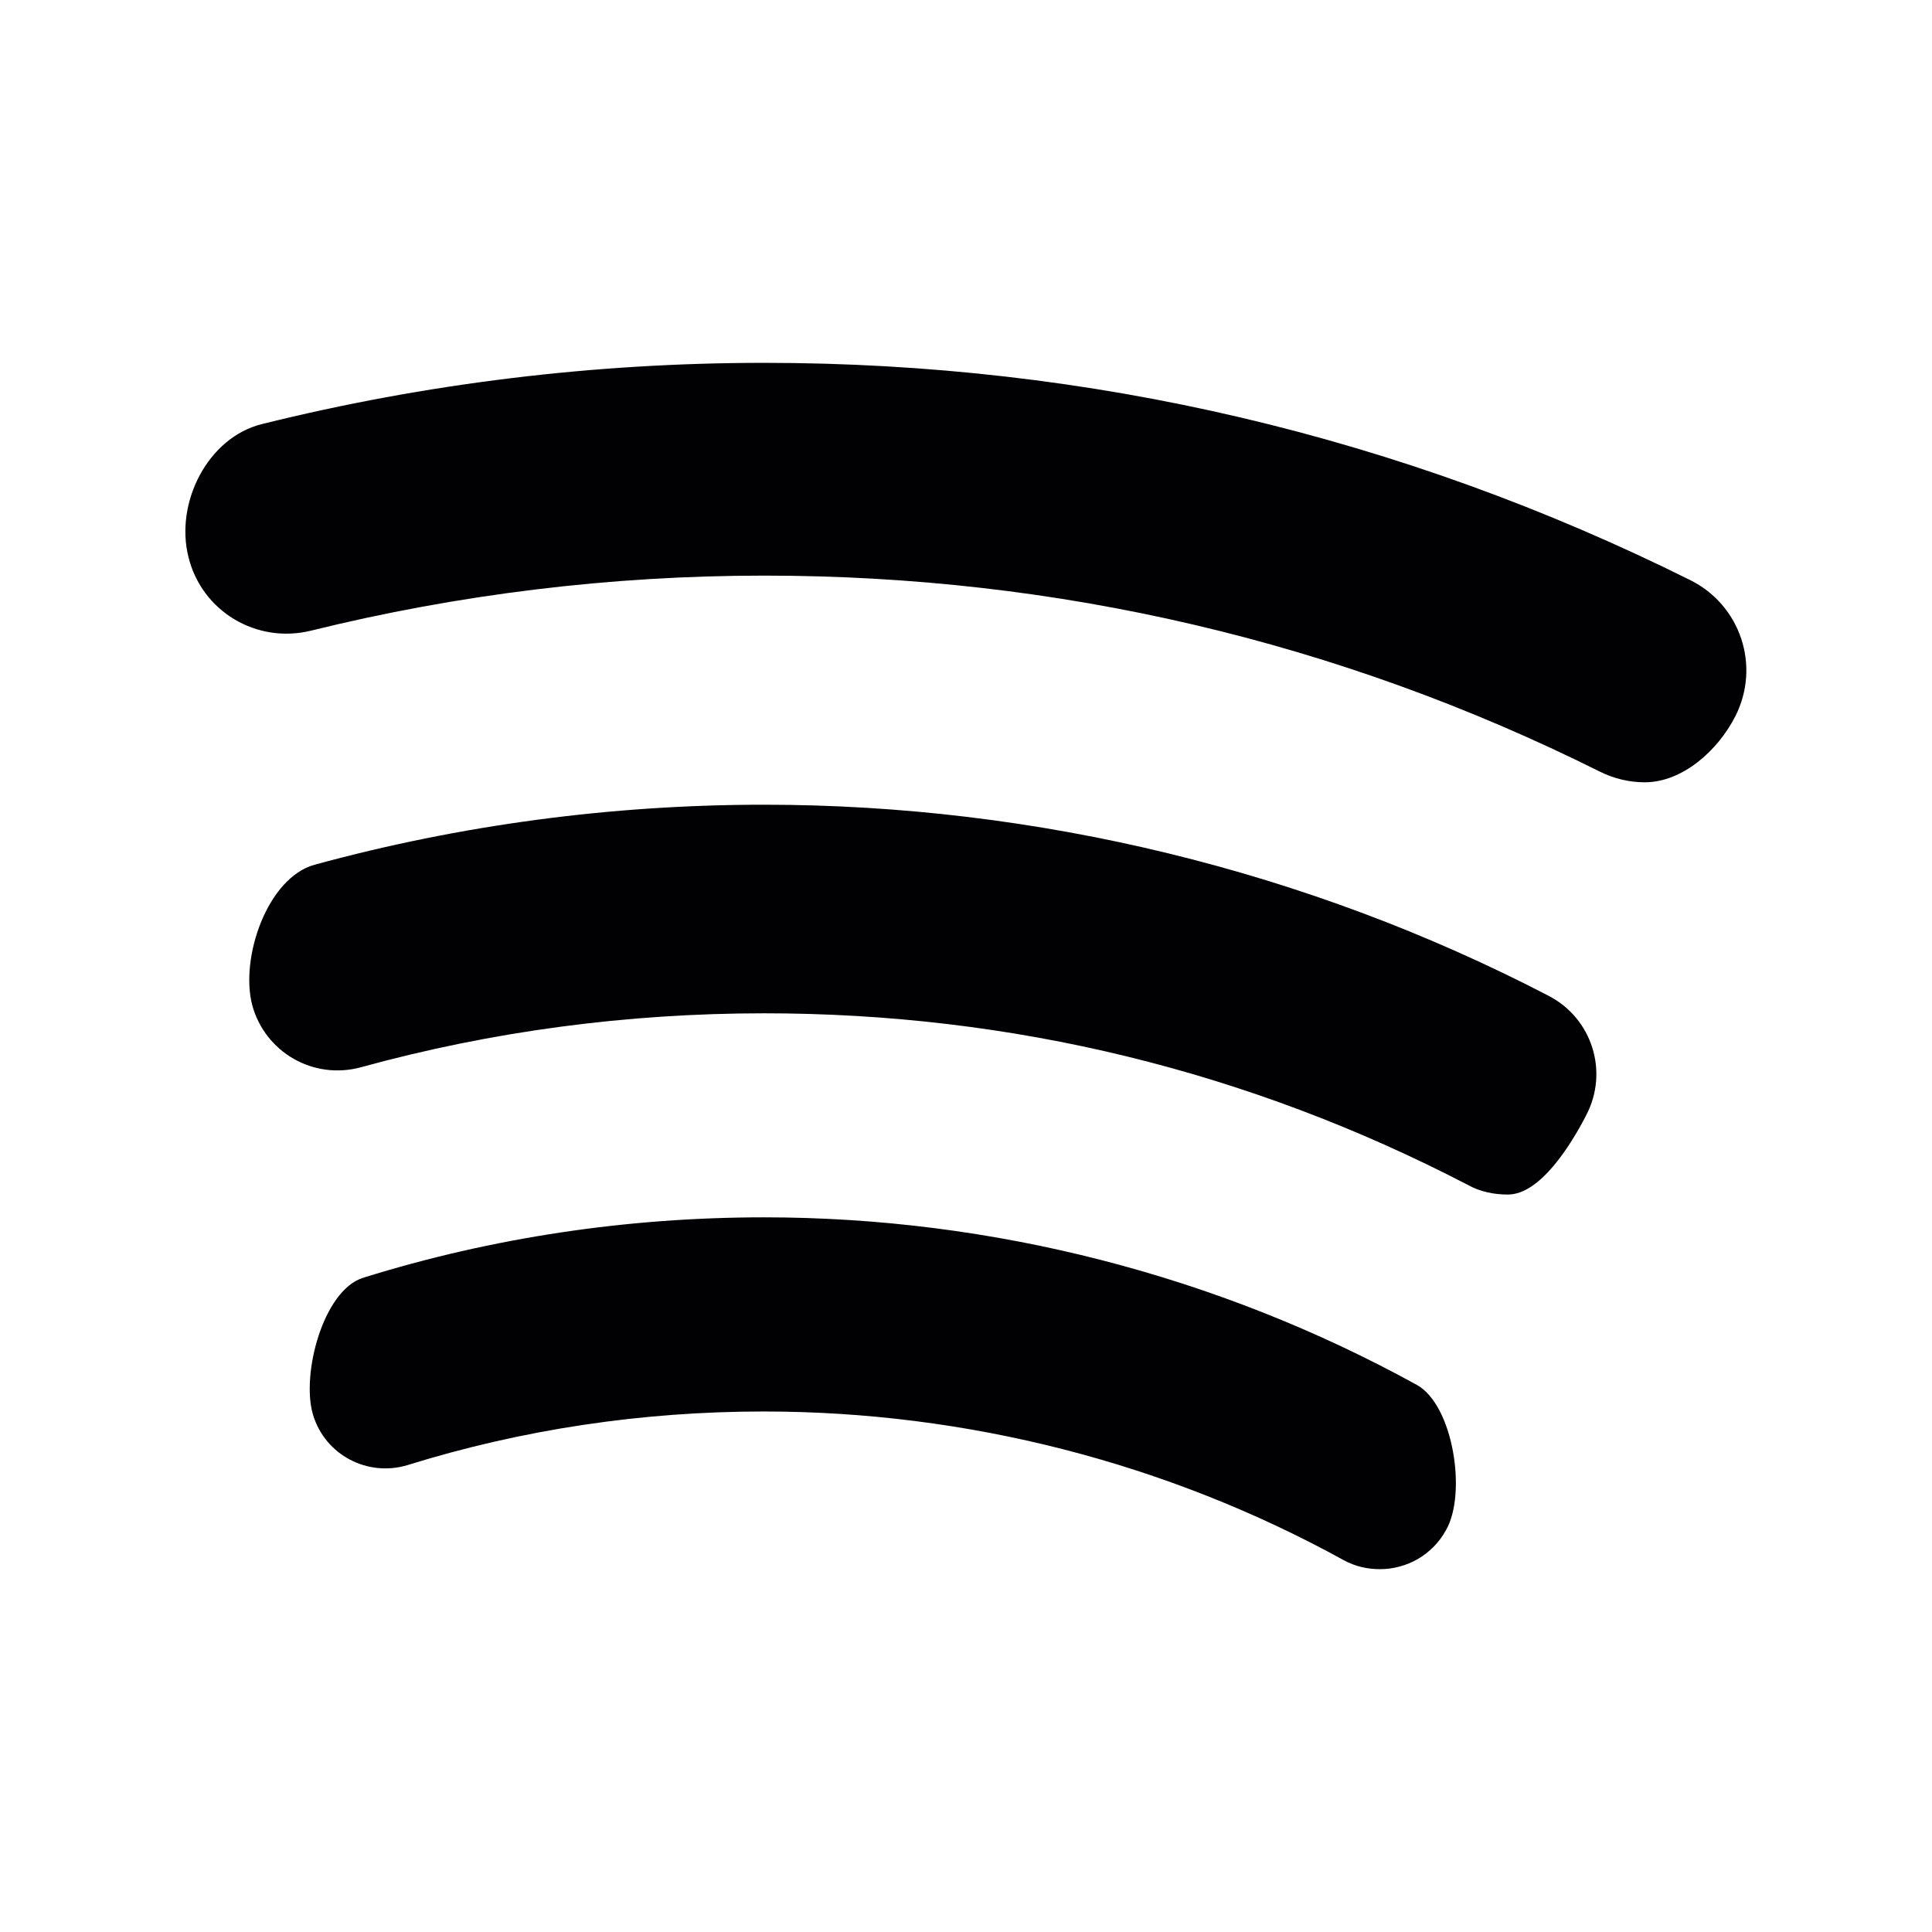 <?xml version="1.0" encoding="utf-8"?>
<!-- Generator: Adobe Illustrator 21.0.0, SVG Export Plug-In . SVG Version: 6.00 Build 0)  -->
<svg version="1.1" id="Capa_1" xmlns="http://www.w3.org/2000/svg" xmlns:xlink="http://www.w3.org/1999/xlink" x="0px" y="0px"
	 viewBox="0 0 508.5 508.5" style="enable-background:new 0 0 508.5 508.5;" xml:space="preserve">
<style type="text/css">
	.st0{fill:#010002;}
</style>
<g>
	<path class="st0" d="M372.9,364.5c-52.3-28.8-111.8-44.1-171.8-44.1c-35.9,0-71.5,5.3-105.5,15.9c-10.6,3.3-16.4,25.6-13.2,36.1
		c3.2,10.6,14.4,16.4,24.9,13.2c30.2-9.4,61.8-14.1,93.7-14.1c53.3,0,106.1,13.5,152.6,39.1c3.1,1.7,6.3,2.4,9.6,2.4
		c7,0,13.8-3.7,17.4-10.3C386.1,393.1,382.5,369.8,372.9,364.5z, M407.6,262.1c-63.3-32.9-134.7-50.3-206.5-50.3c-40,0-79.9,5.3-118.3,15.8c-12.4,3.4-19.7,24.5-16.4,37
		c3.4,12.4,16.1,19.7,28.6,16.3c34.5-9.5,70.2-14.2,106.1-14.2c65.3,0,127.5,15.2,185.1,45.1c3.4,1.9,7,2.6,10.7,2.6
		c8.4,0,16.5-12.9,20.6-20.9C423.5,282,419,268,407.6,262.1z, M444.9,152.7c-76.1-37.9-158.2-57.2-243.8-57.2c-44.6,0-89,5.4-132.1,16.1c-14.3,3.5-23,20.7-19.4,35
		c3.5,14.3,17.9,22.9,32.2,19.4c38.9-9.6,79-14.5,119.3-14.5c77.2,0,151.3,17.3,220,51.6c3.8,1.9,7.9,2.8,11.8,2.8
		c9.8,0,19.2-8.2,23.9-17.5C463.4,175.2,458.1,159.3,444.9,152.7z"/>
</g>
</svg>
